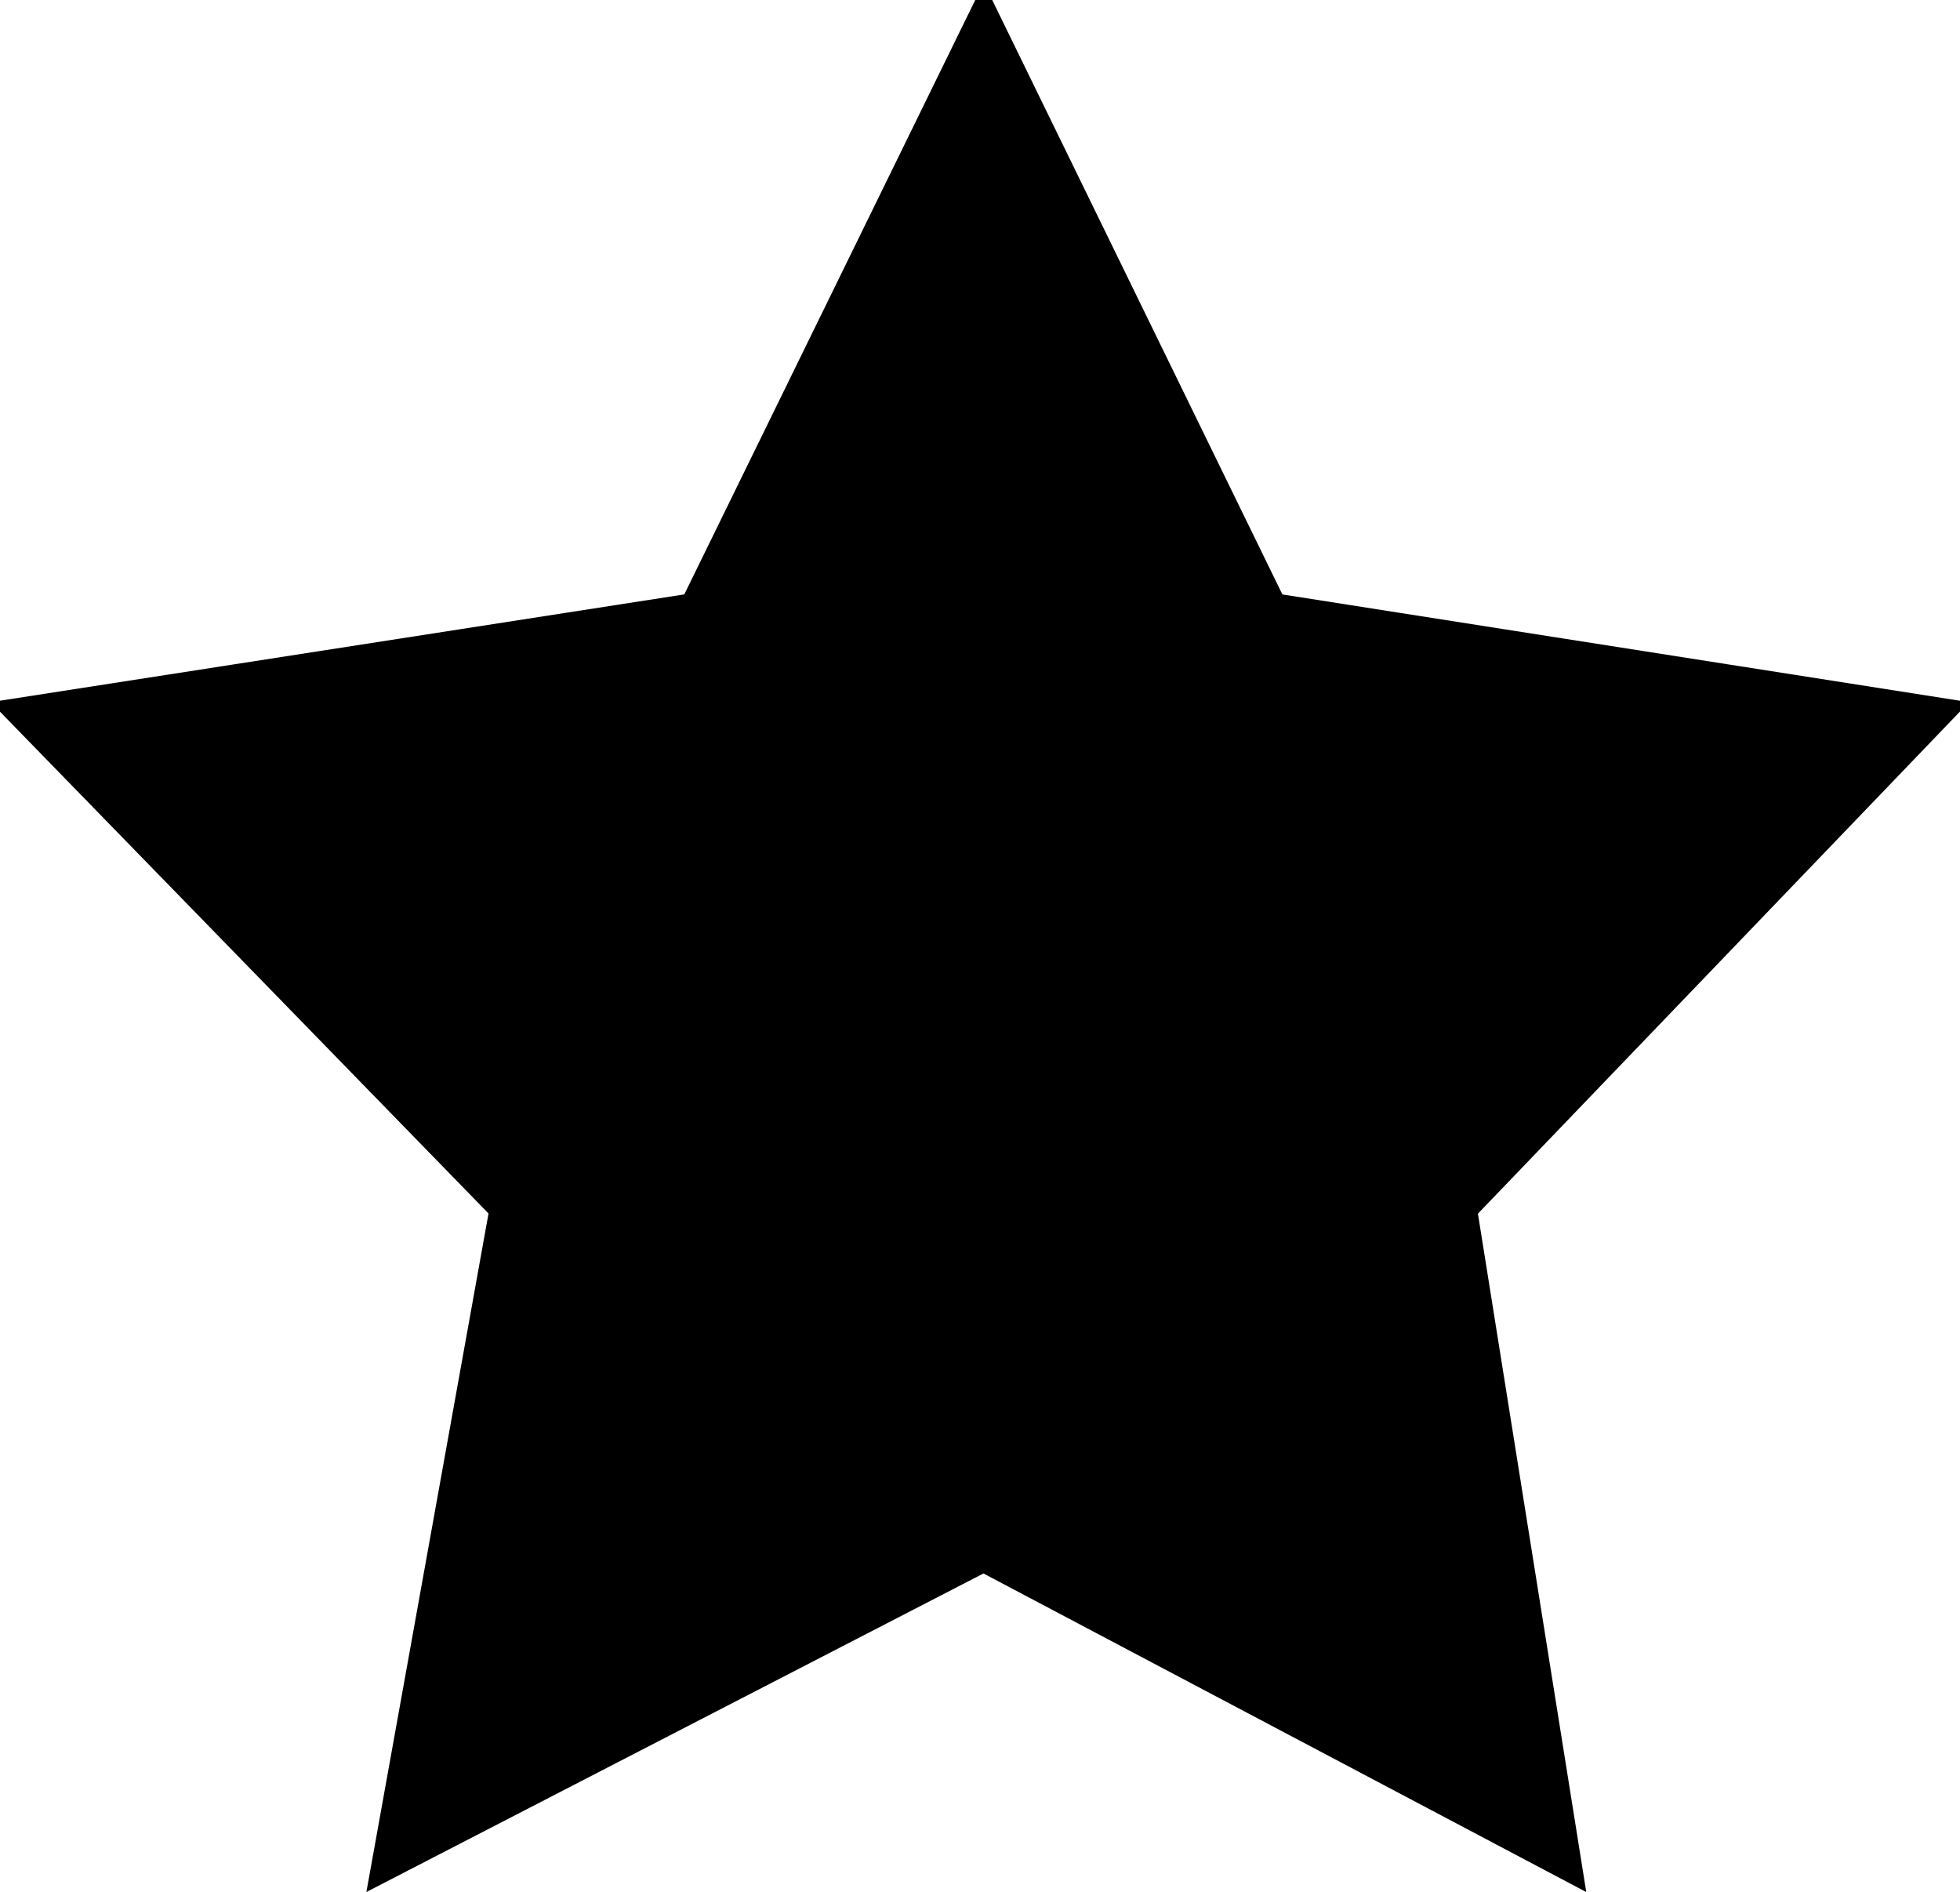 <svg version="1.1" xmlns="http://www.w3.org/2000/svg" xmlns:xlink="http://www.w3.org/1999/xlink" viewBox="75.2 17.13 553.46 534.19">  <g>   <path transform="matrix(.547 0 0 .547 71.289 1.614)" d="m514.96 64.942 140.8 288.4 326.85 51.271-233.83 243.54 51.179 320.44-285-150.61-291.8 150.61 57.686-320.44-237.13-243.54 330.06-51.271z" stroke="#000" stroke-miterlimit="10" stroke-width="40"></path>   <use x="70" y="568.203" xlink:href="#v"></use>   <use x="72.008" y="568.203" xlink:href="#f"></use>   <use x="73.355" y="568.203" xlink:href="#a"></use>   <use x="75.211" y="568.203" xlink:href="#e"></use>   <use x="77.055" y="568.203" xlink:href="#d"></use>   <use x="78.363" y="568.203" xlink:href="#a"></use>   <use x="80.215" y="568.203" xlink:href="#k"></use>   <use x="83.125" y="568.203" xlink:href="#j"></use>   <use x="85.082" y="568.203" xlink:href="#i"></use>   <use x="87.816" y="568.203" xlink:href="#c"></use>   <use x="89.445" y="568.203" xlink:href="#b"></use>   <use x="91.391" y="568.203" xlink:href="#e"></use>   <use x="93.238" y="568.203" xlink:href="#c"></use>   <use x="94.863" y="568.203" xlink:href="#b"></use>   <use x="96.812" y="568.203" xlink:href="#e"></use>   <use x="98.656" y="568.203" xlink:href="#h"></use>   <use x="100.602" y="568.203" xlink:href="#u"></use>   <use x="103.375" y="568.203" xlink:href="#c"></use>   <use x="105" y="568.203" xlink:href="#t"></use>   <use x="105.938" y="568.203" xlink:href="#h"></use>   <use x="107.883" y="568.203" xlink:href="#s"></use>   <use x="109.844" y="568.203" xlink:href="#b"></use>   <use x="70" y="570.938" xlink:href="#r"></use>   <use x="71.191" y="570.938" xlink:href="#f"></use>   <use x="72.539" y="570.938" xlink:href="#g"></use>   <use x="74.418" y="570.938" xlink:href="#q"></use>   <use x="78.219" y="570.938" xlink:href="#d"></use>   <use x="79.523" y="570.938" xlink:href="#b"></use>   <use x="81.473" y="570.938" xlink:href="#a"></use>   <use x="84.277" y="570.938" xlink:href="#p"></use>   <use x="86.566" y="570.938" xlink:href="#g"></use>   <use x="88.445" y="570.938" xlink:href="#o"></use>   <use x="90.391" y="570.938" xlink:href="#h"></use>   <use x="93.289" y="570.938" xlink:href="#n"></use>   <use x="95.293" y="570.938" xlink:href="#f"></use>   <use x="96.645" y="570.938" xlink:href="#g"></use>   <use x="98.52" y="570.938" xlink:href="#m"></use>   <use x="99.457" y="570.938" xlink:href="#a"></use>   <use x="101.312" y="570.938" xlink:href="#l"></use>   <use x="102.934" y="570.938" xlink:href="#d"></use>  </g> </svg>